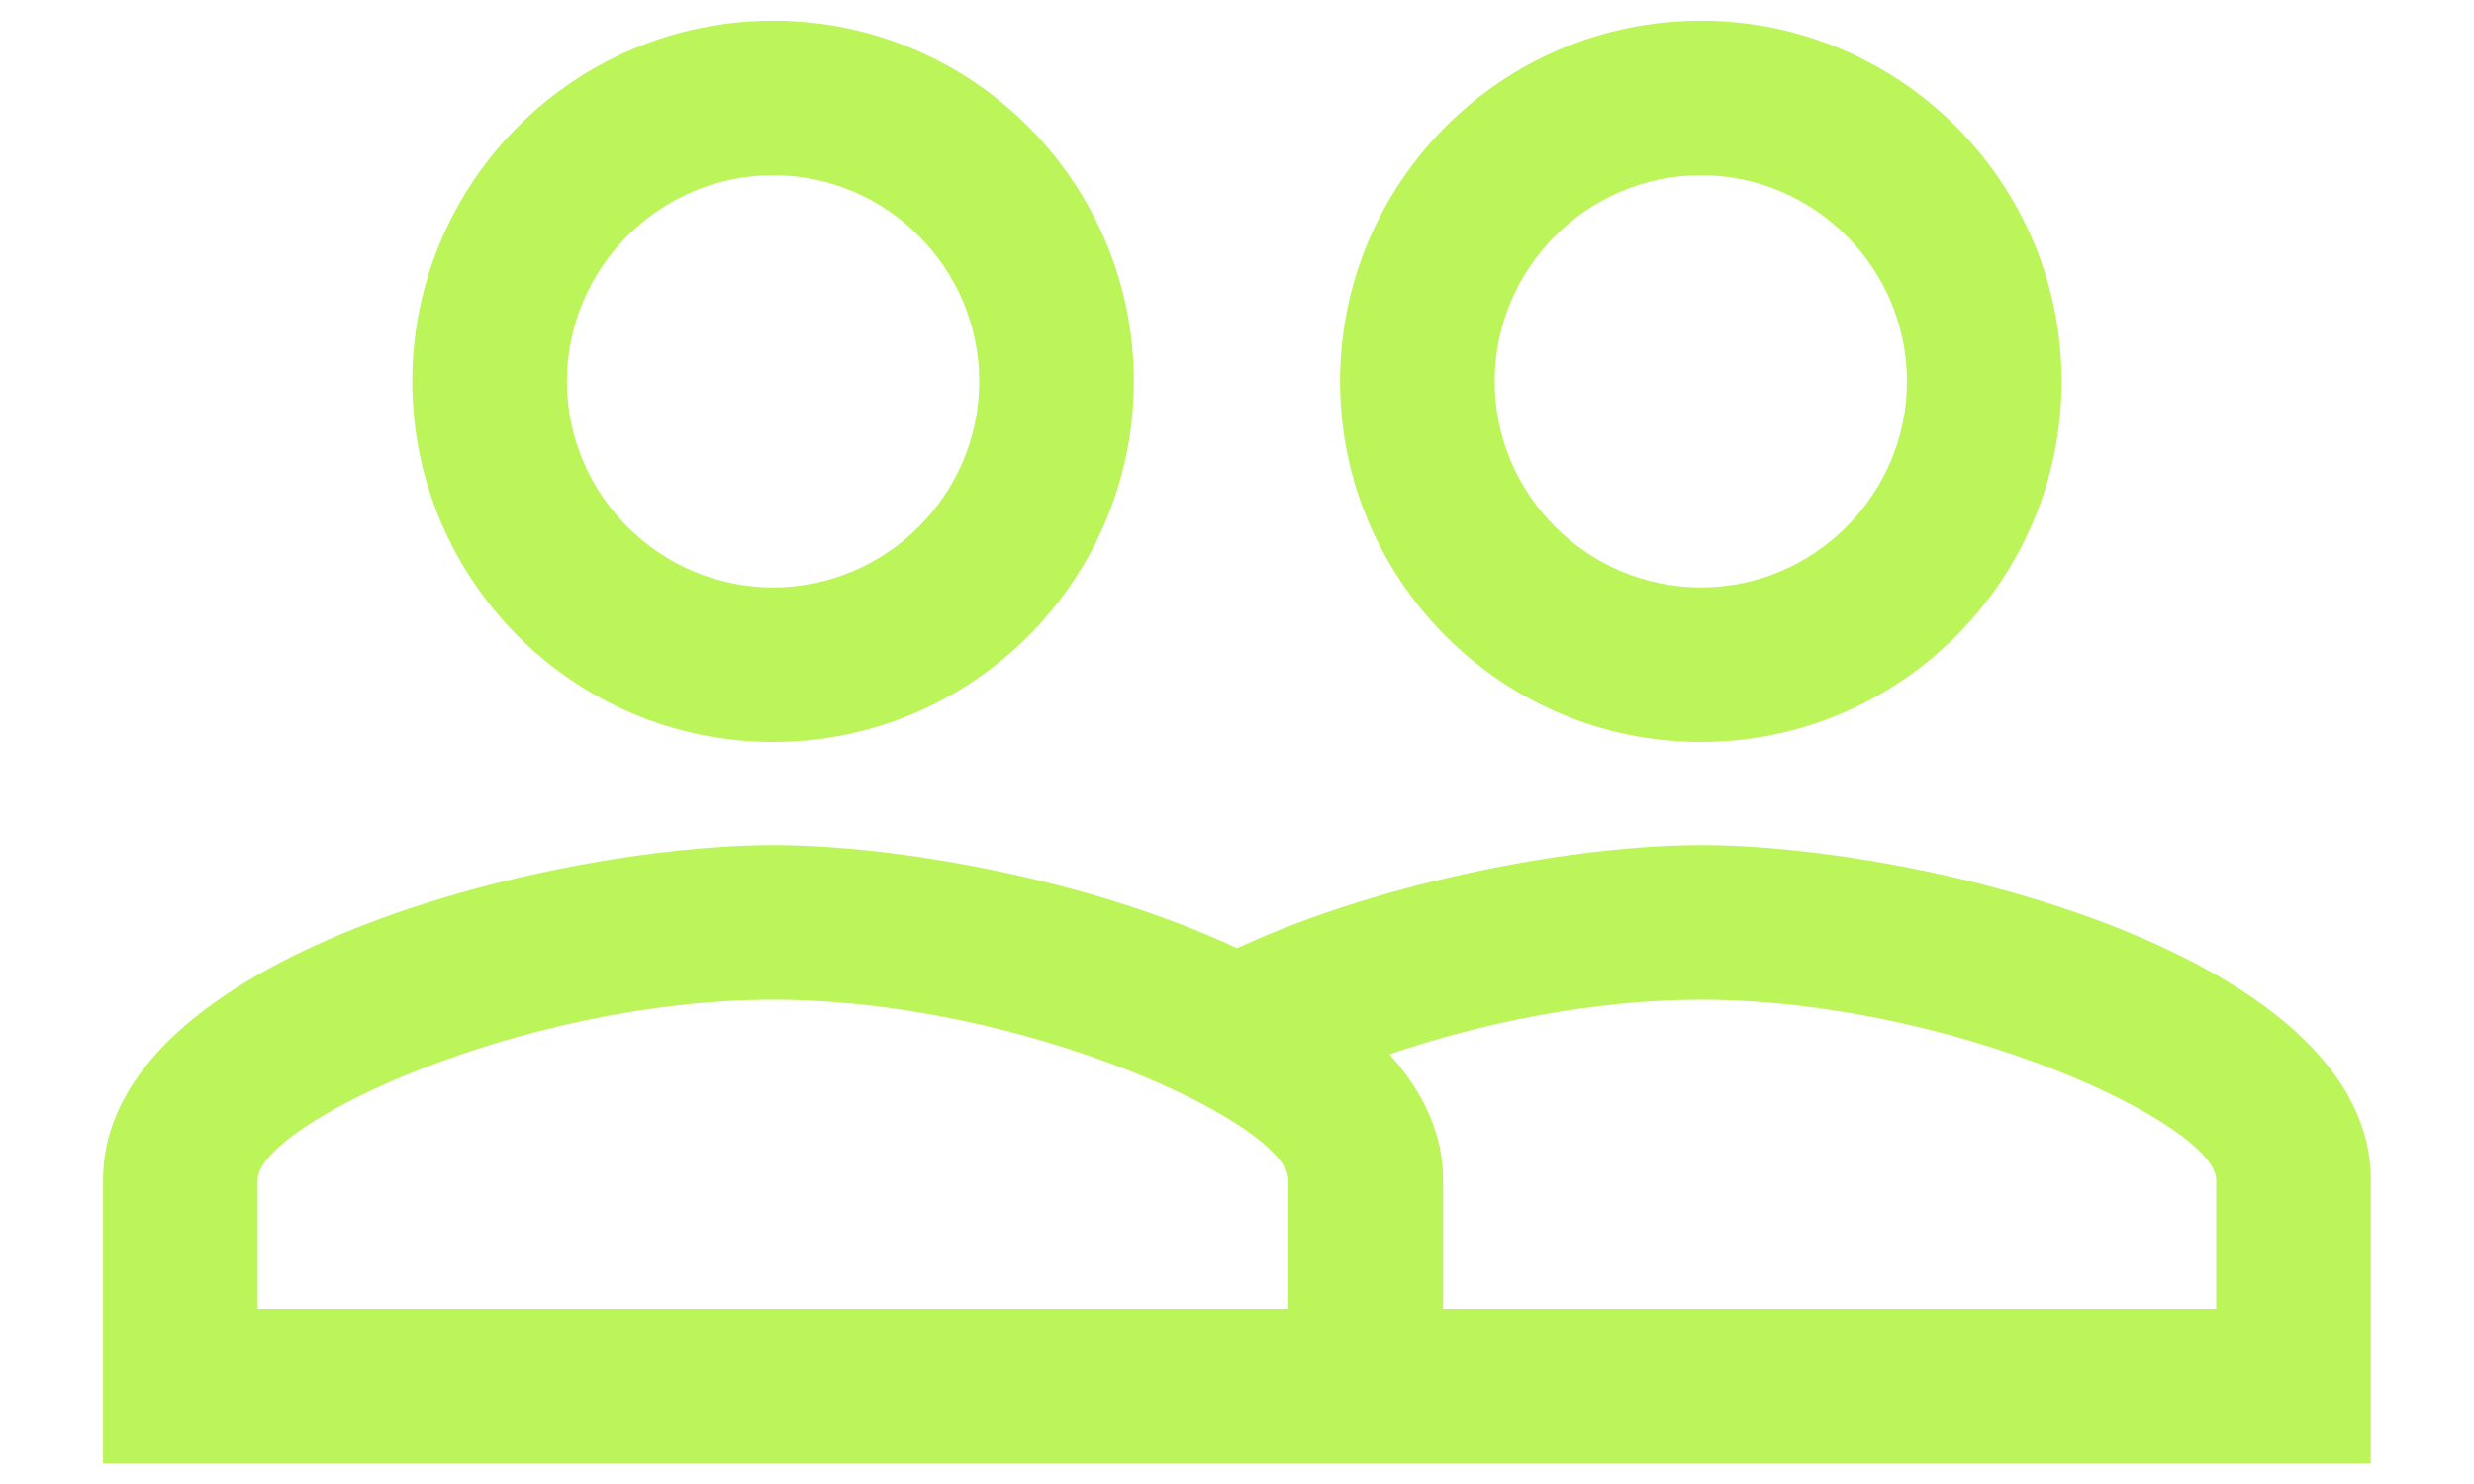<svg width="20" height="12" viewBox="0 0 20 12" fill="none" xmlns="http://www.w3.org/2000/svg">
<path d="M13.75 6.834C12.75 6.834 11.191 7.117 10 7.667C8.808 7.109 7.25 6.834 6.25 6.834C4.441 6.834 0.833 7.734 0.833 9.542V11.834H19.166V9.542C19.166 7.734 15.558 6.834 13.75 6.834ZM10.416 10.584H2.083V9.542C2.083 9.092 4.216 8.084 6.25 8.084C8.283 8.084 10.416 9.092 10.416 9.542V10.584ZM17.916 10.584H11.666V9.542C11.666 9.159 11.5 8.825 11.233 8.525C11.966 8.275 12.866 8.084 13.75 8.084C15.783 8.084 17.916 9.092 17.916 9.542V10.584ZM6.25 6C7.858 6 9.166 4.692 9.166 3.084C9.166 1.475 7.858 0.167 6.25 0.167C4.641 0.167 3.333 1.475 3.333 3.084C3.333 4.692 4.641 6 6.25 6ZM6.25 1.417C7.166 1.417 7.916 2.167 7.916 3.084C7.916 4 7.166 4.75 6.25 4.75C5.333 4.75 4.583 4 4.583 3.084C4.583 2.167 5.333 1.417 6.25 1.417ZM13.75 6C15.358 6 16.666 4.692 16.666 3.084C16.666 1.475 15.358 0.167 13.75 0.167C12.141 0.167 10.833 1.475 10.833 3.084C10.833 4.692 12.141 6 13.75 6ZM13.75 1.417C14.666 1.417 15.416 2.167 15.416 3.084C15.416 4 14.666 4.75 13.75 4.75C12.833 4.75 12.083 4 12.083 3.084C12.083 2.167 12.833 1.417 13.75 1.417Z" fill="#BBF55A"/>
</svg>
